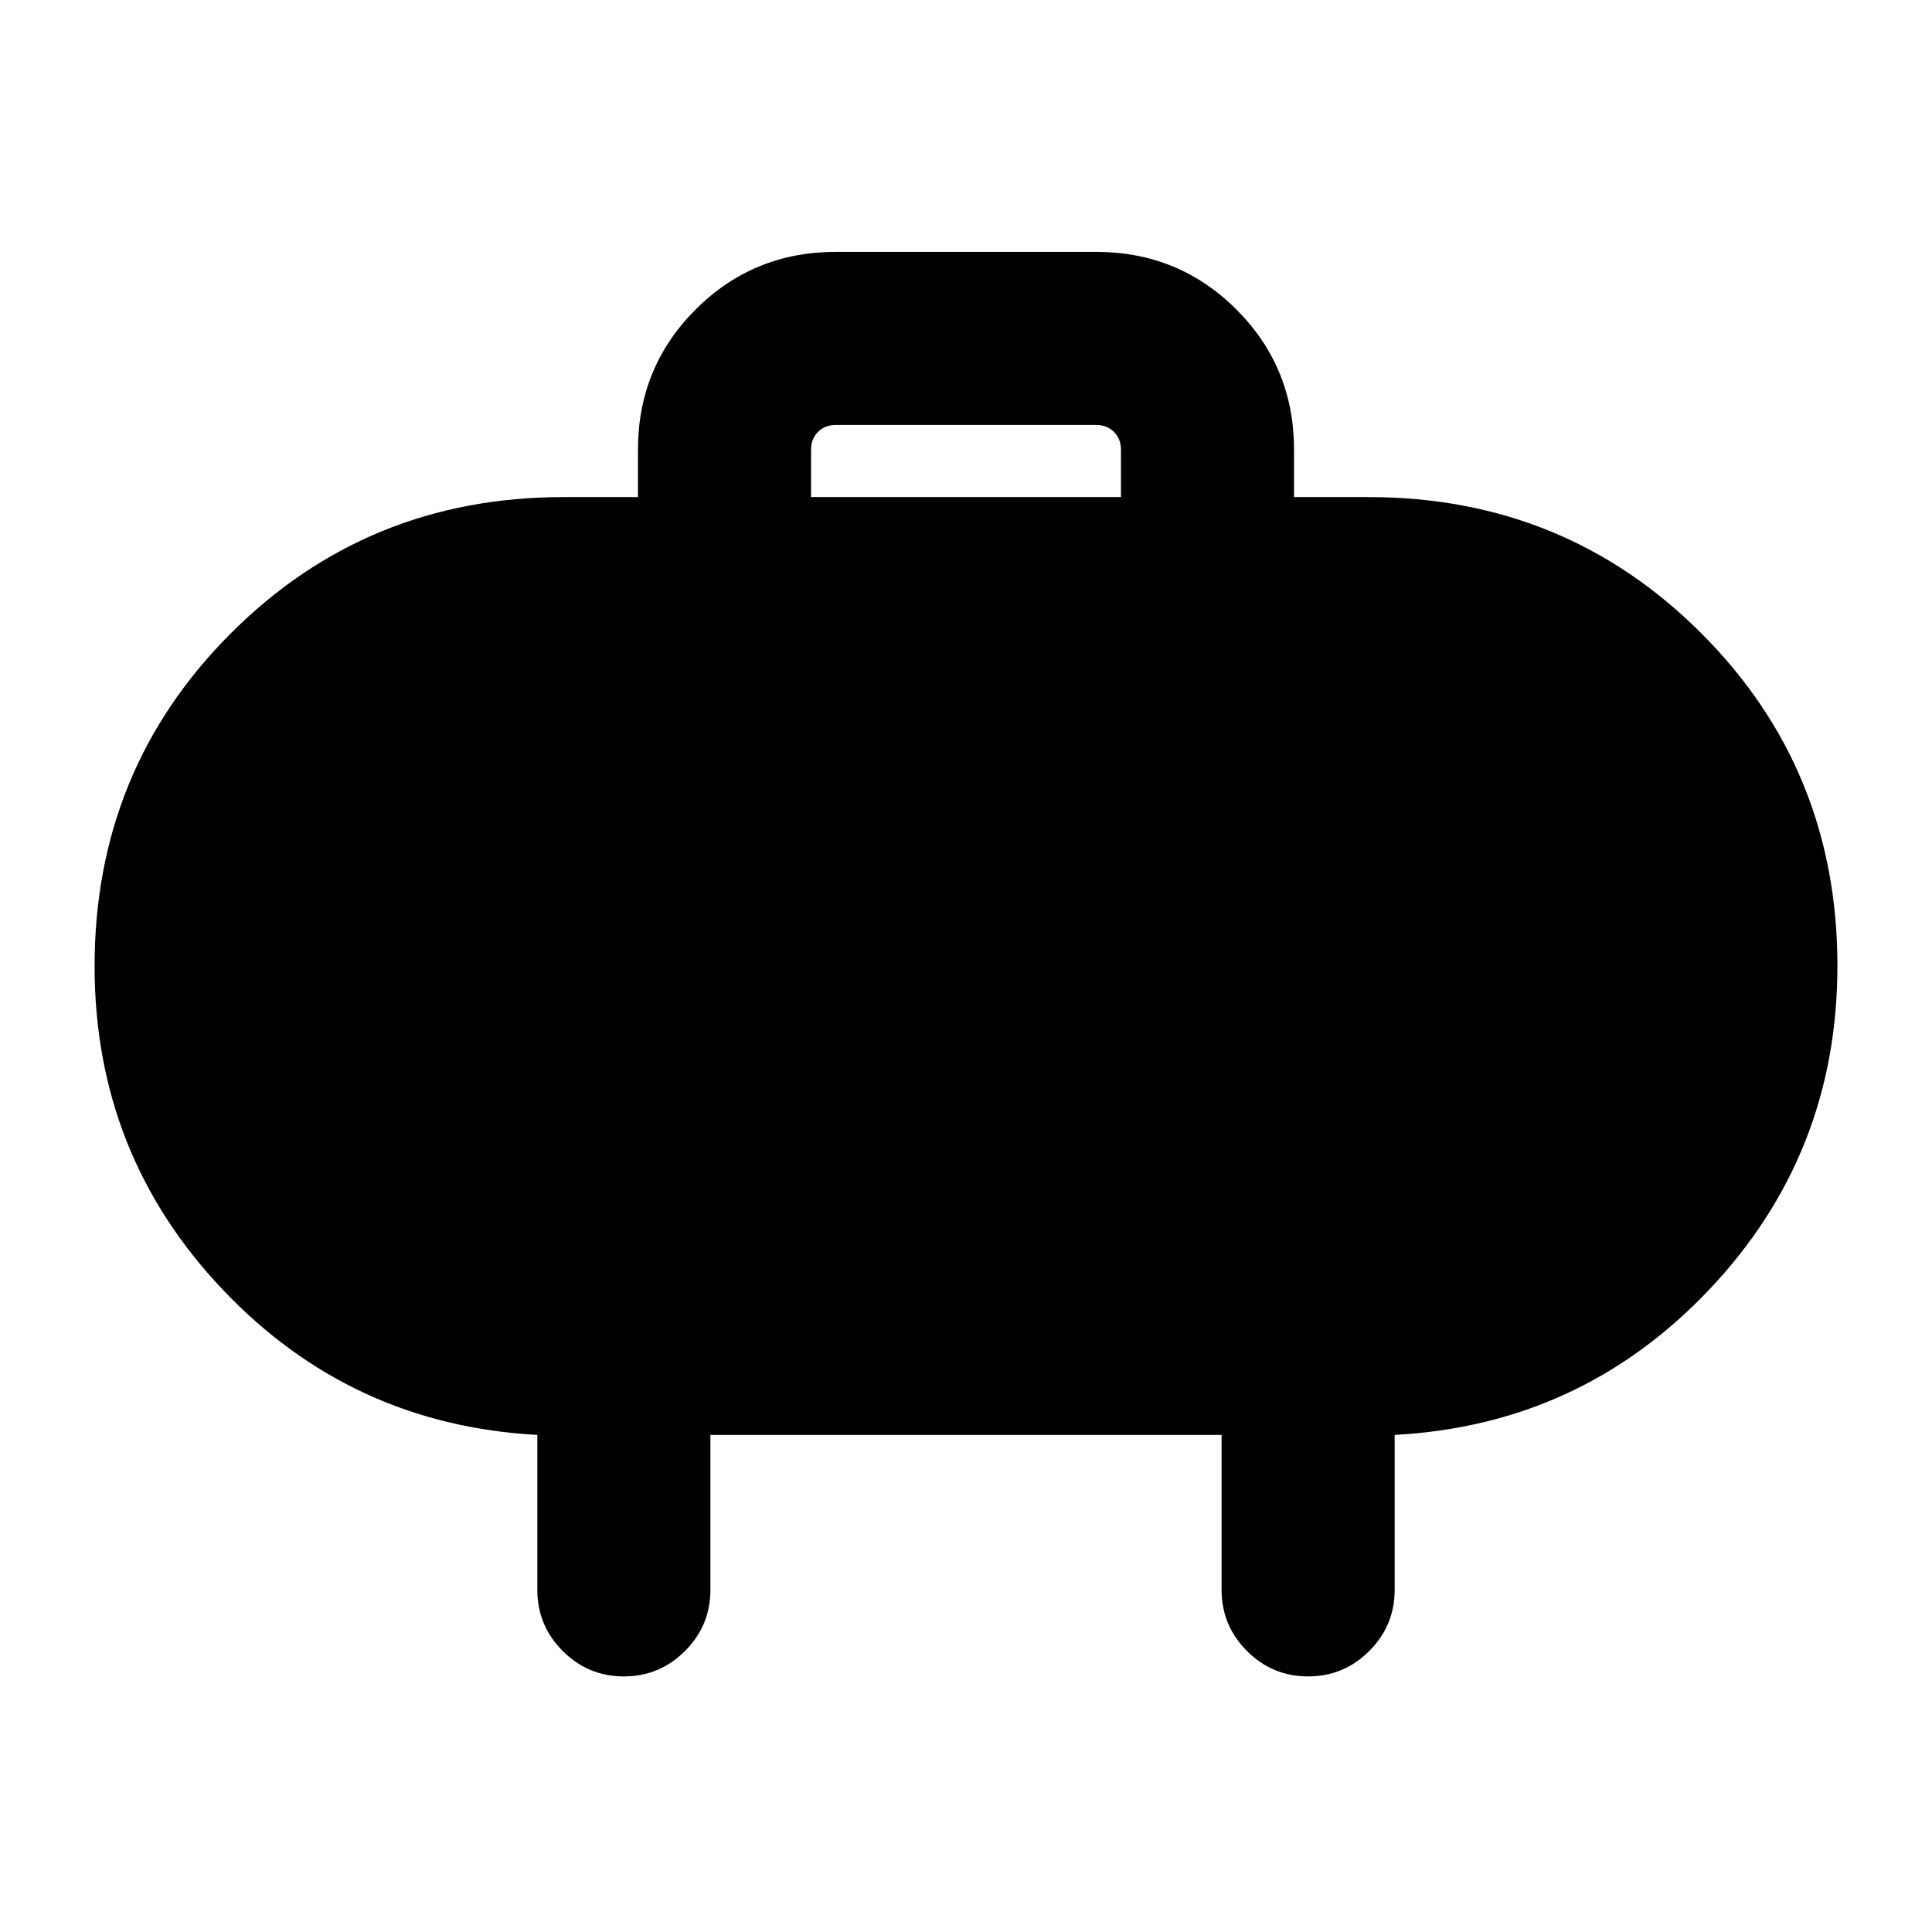 <svg xmlns="http://www.w3.org/2000/svg" height="24" viewBox="0 -960 960 960" width="24"><path d="M403-713h154v-23.54q0-5.38-3.46-8.84t-8.85-3.46H415.31q-5.39 0-8.85 3.46t-3.46 8.84V-713Zm-50 466v77q0 17.75-12.63 30.37Q327.74-127 309.99-127q-17.76 0-30.37-12.63Q267-152.25 267-170v-77q-92.54-5-156.27-72.14Q47-386.28 47-479.91q0-97.63 67.67-165.36Q182.33-713 280-713h37v-23.54q0-41.03 28.64-69.67 28.64-28.63 69.67-28.63h129.38q41.03 0 69.67 28.63Q643-777.57 643-736.54V-713h37q97.67 0 165.33 67.64Q913-577.72 913-480.09q0 93.63-63.67 160.86Q785.67-252 693-247v77q0 17.75-12.63 30.37Q667.74-127 649.99-127q-17.76 0-30.37-12.63Q607-152.25 607-170v-77H353Z"/></svg>